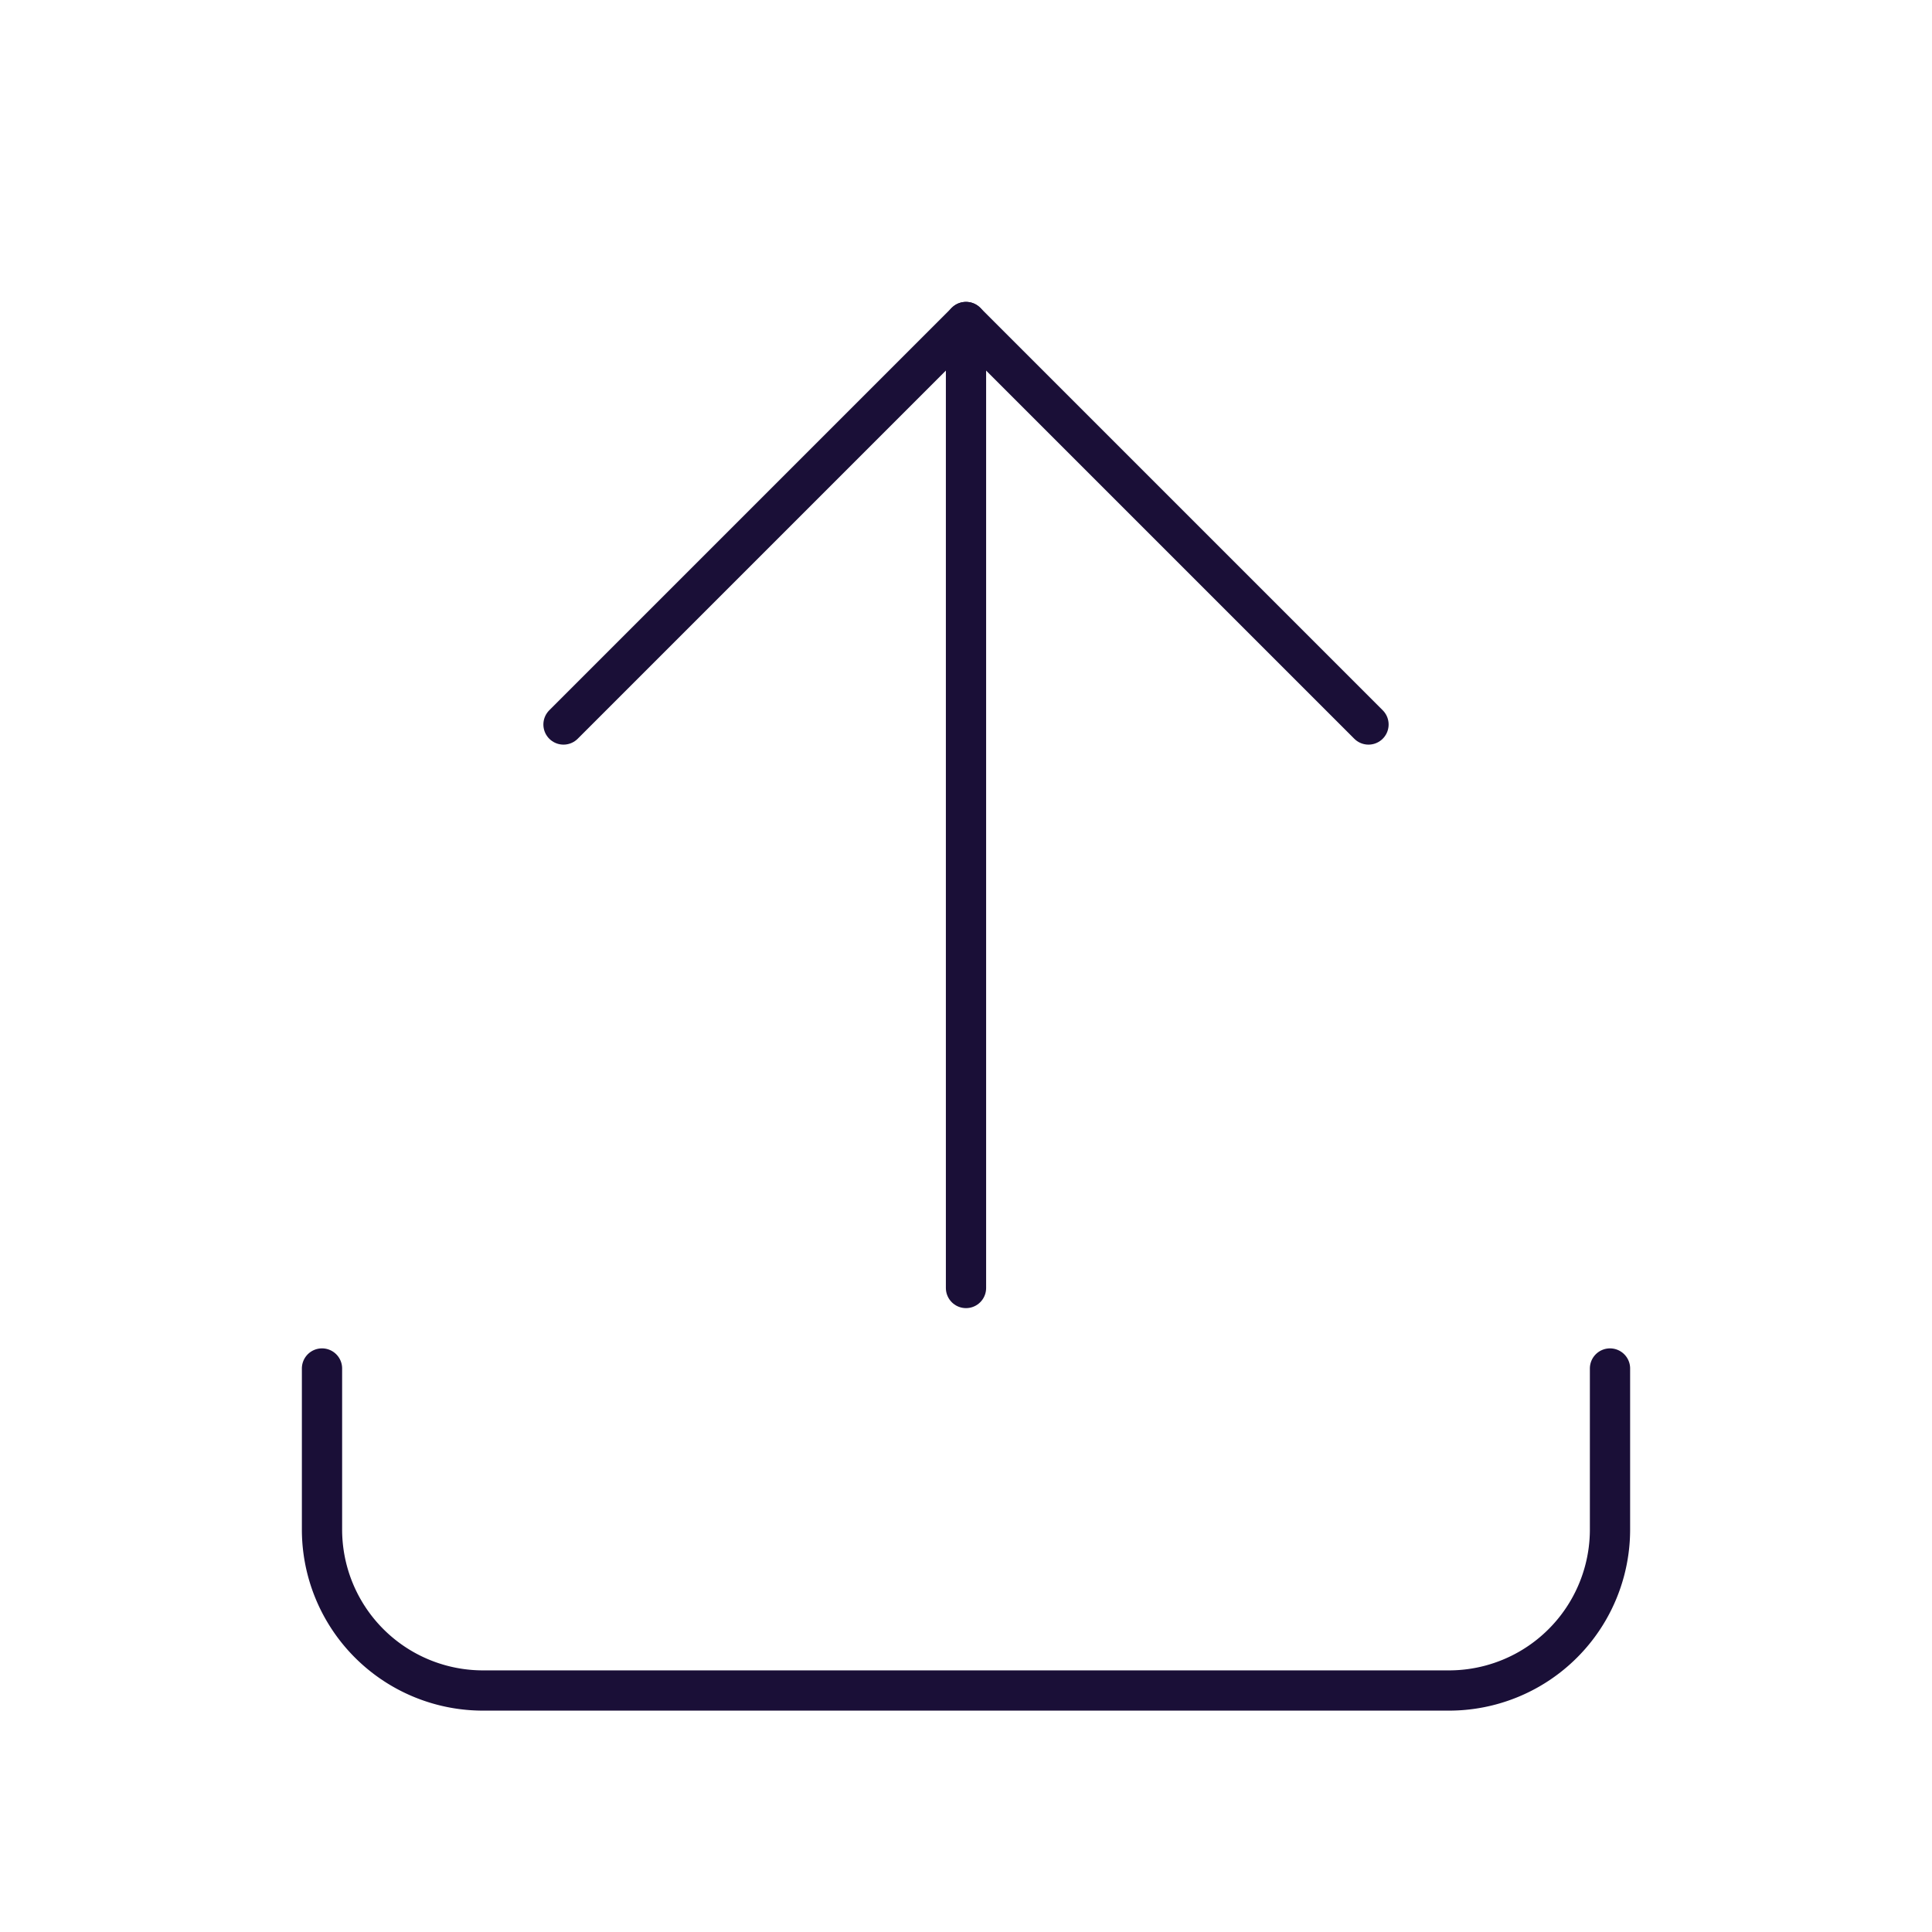 <svg xmlns="http://www.w3.org/2000/svg" class="icon icon-tabler icon-tabler-upload" width="100" height="100" viewBox="0 0 24 24" stroke-width="0.5" stroke="#1a0f37" fill="none" stroke-linecap="round" stroke-linejoin="round">
  <path stroke="none" d="M0 0h24v24H0z" fill="none"/>
  <path d="M4 17v2a2 2 0 0 0 2 2h12a2 2 0 0 0 2 -2v-2" />
  <polyline points="7 9 12 4 17 9" />
  <line x1="12" y1="4" x2="12" y2="16" />
</svg>